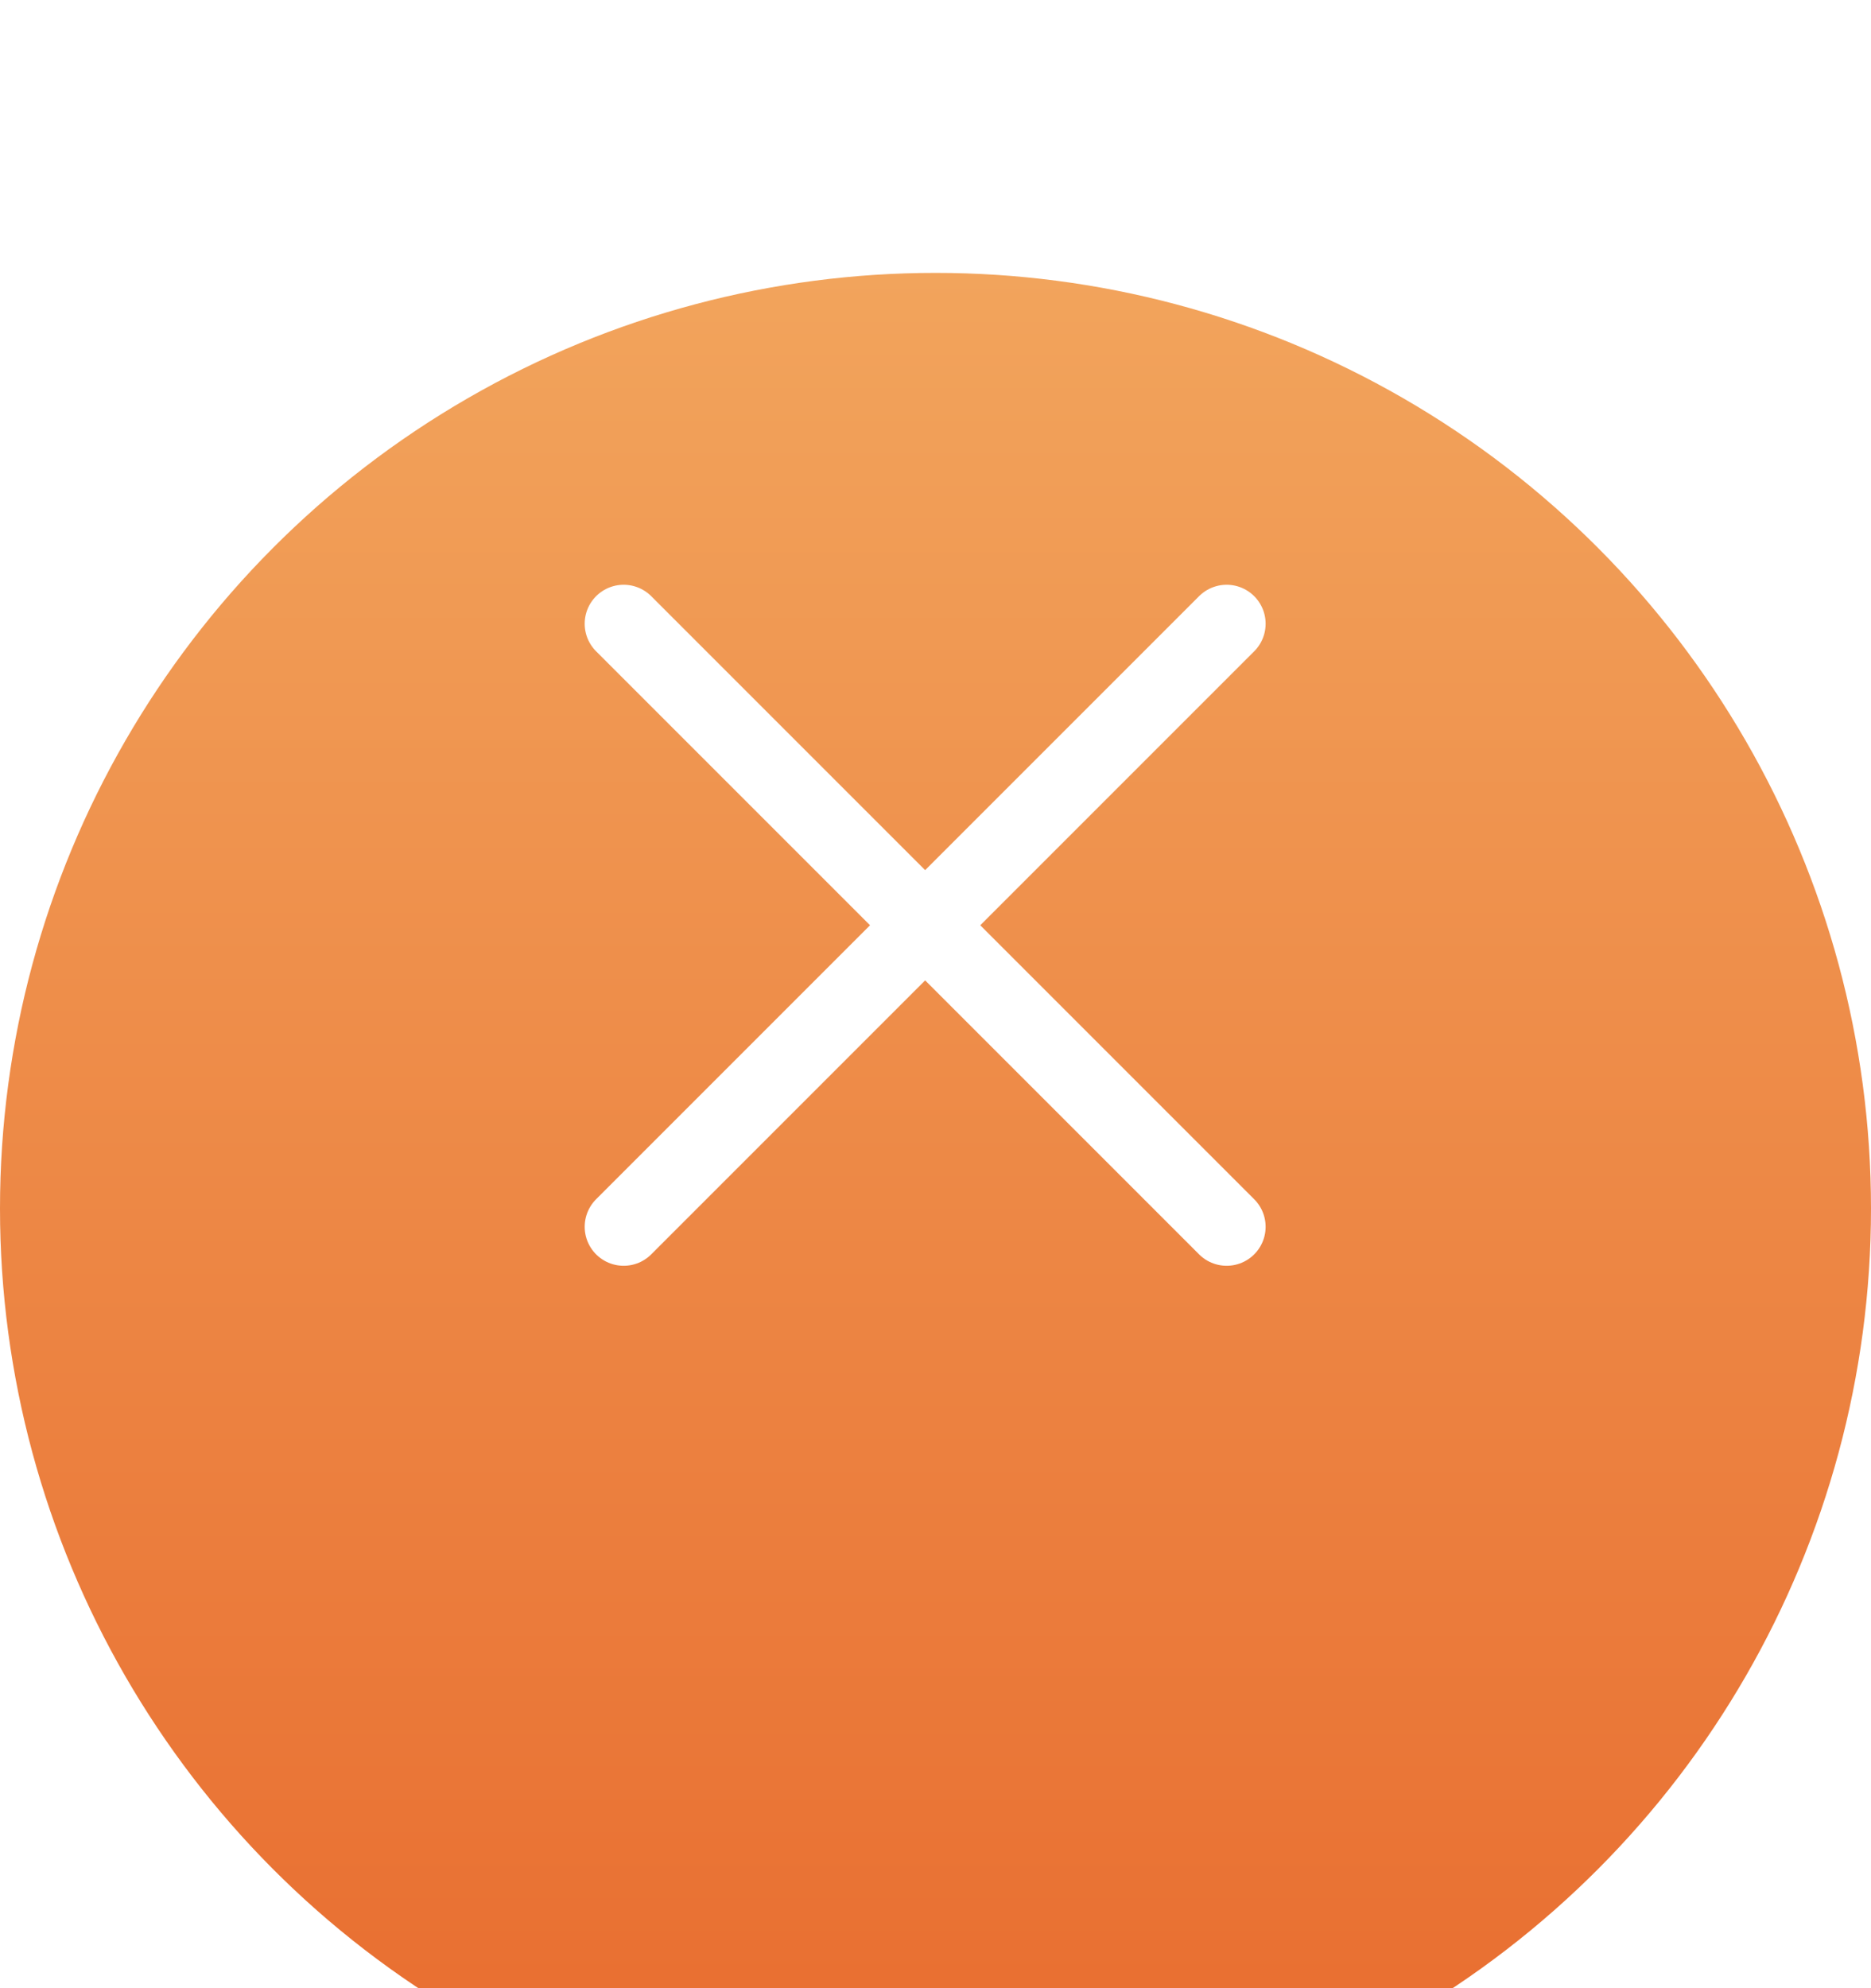 <svg width="48" height="51" viewBox="0 0 48 51" fill="none" xmlns="http://www.w3.org/2000/svg">
<g filter="url(#filter0_di_14_40)">
<circle cx="24" cy="24" r="24" fill="url(#paint0_linear_14_40)"/>
</g>
<path d="M16 31.469L31.469 16M31.469 31.469L16 16" stroke="white" stroke-width="2" stroke-linecap="round" stroke-linejoin="round"/>
<defs>
<filter id="filter0_di_14_40" x="0" y="0" width="48" height="52" filterUnits="userSpaceOnUse" color-interpolation-filters="sRGB">
<feFlood flood-opacity="0" result="BackgroundImageFix"/>
<feColorMatrix in="SourceAlpha" type="matrix" values="0 0 0 0 0 0 0 0 0 0 0 0 0 0 0 0 0 0 127 0" result="hardAlpha"/>
<feOffset dy="3"/>
<feColorMatrix type="matrix" values="0 0 0 0 0.842 0 0 0 0 0.42 0 0 0 0 0.189 0 0 0 1 0"/>
<feBlend mode="normal" in2="BackgroundImageFix" result="effect1_dropShadow_14_40"/>
<feBlend mode="normal" in="SourceGraphic" in2="effect1_dropShadow_14_40" result="shape"/>
<feColorMatrix in="SourceAlpha" type="matrix" values="0 0 0 0 0 0 0 0 0 0 0 0 0 0 0 0 0 0 127 0" result="hardAlpha"/>
<feOffset dy="4"/>
<feGaussianBlur stdDeviation="10"/>
<feComposite in2="hardAlpha" operator="arithmetic" k2="-1" k3="1"/>
<feColorMatrix type="matrix" values="0 0 0 0 1 0 0 0 0 0.743 0 0 0 0 0.525 0 0 0 1 0"/>
<feBlend mode="normal" in2="shape" result="effect2_innerShadow_14_40"/>
</filter>
<linearGradient id="paint0_linear_14_40" x1="24" y1="0" x2="24" y2="48" gradientUnits="userSpaceOnUse">
<stop stop-color="#F2A45C"/>
<stop offset="1" stop-color="#E86B2E"/>
</linearGradient>
</defs>
</svg>
